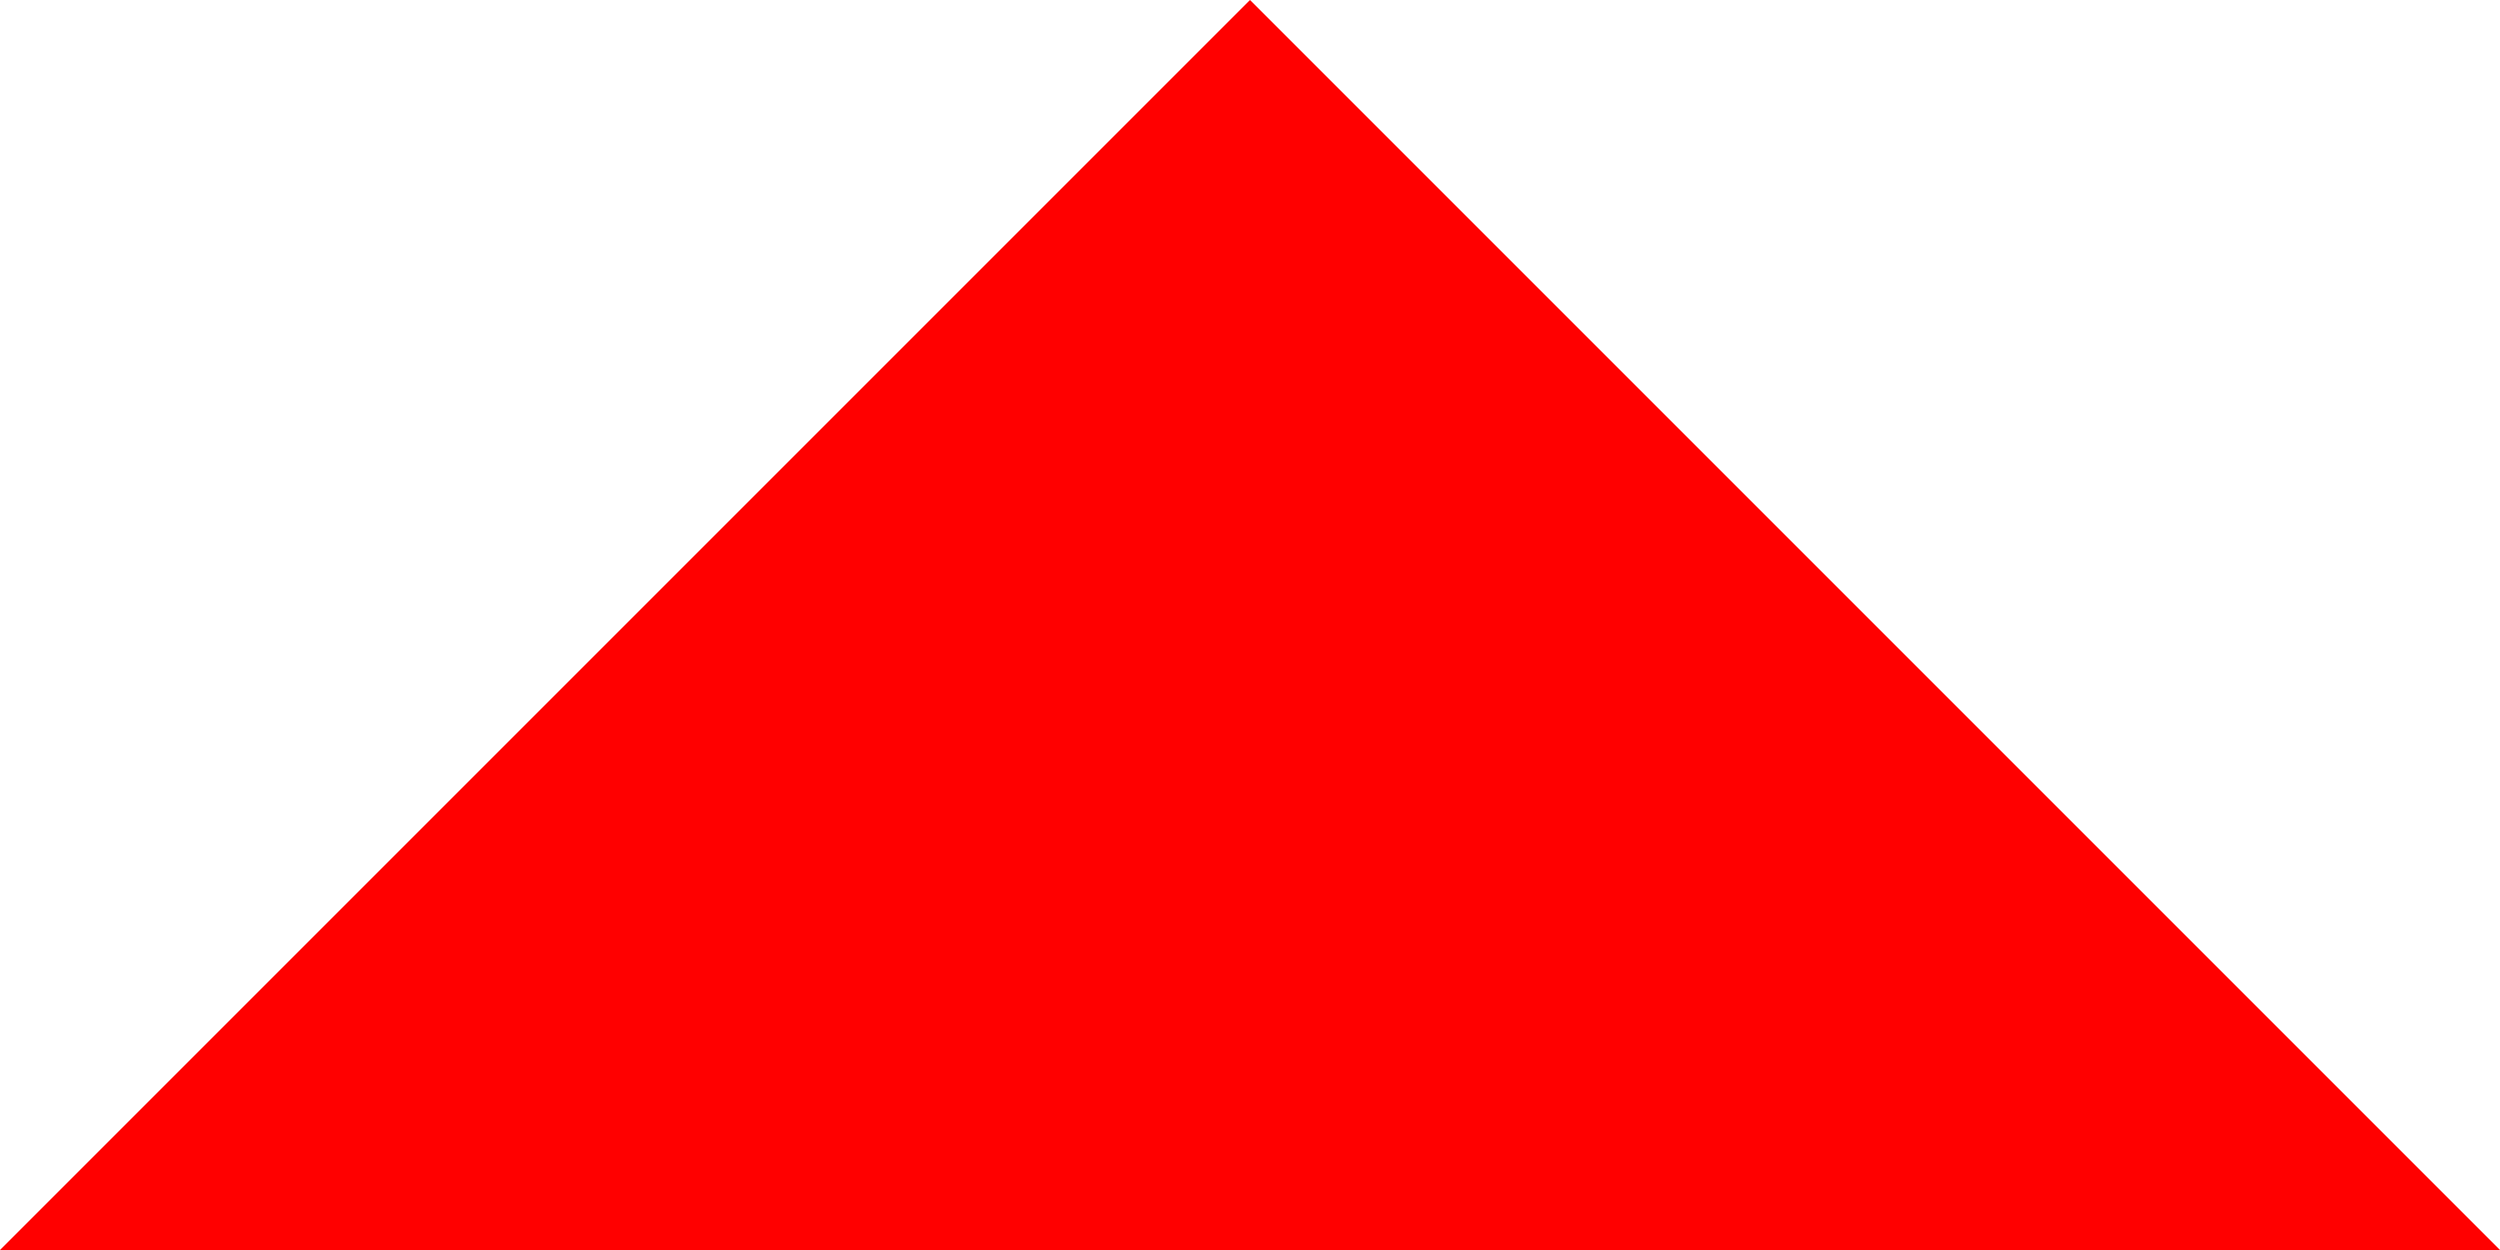 ﻿<svg xmlns="http://www.w3.org/2000/svg" xmlns:xlink="http://www.w3.org/1999/xlink" version="1.1" baseProfile="full" width="46" height="23" style="-ms-transform: rotate(180deg);" viewBox="0 0 46.00 23.00" enable-background="new 0 0 46.00 23.00" xml:space="preserve">
	<path fill="Red" fill-opacity="1" stroke-linejoin="round" d="M 0,23L 46,23L 23,1.90735e-006L 0,23 Z "/>
</svg>